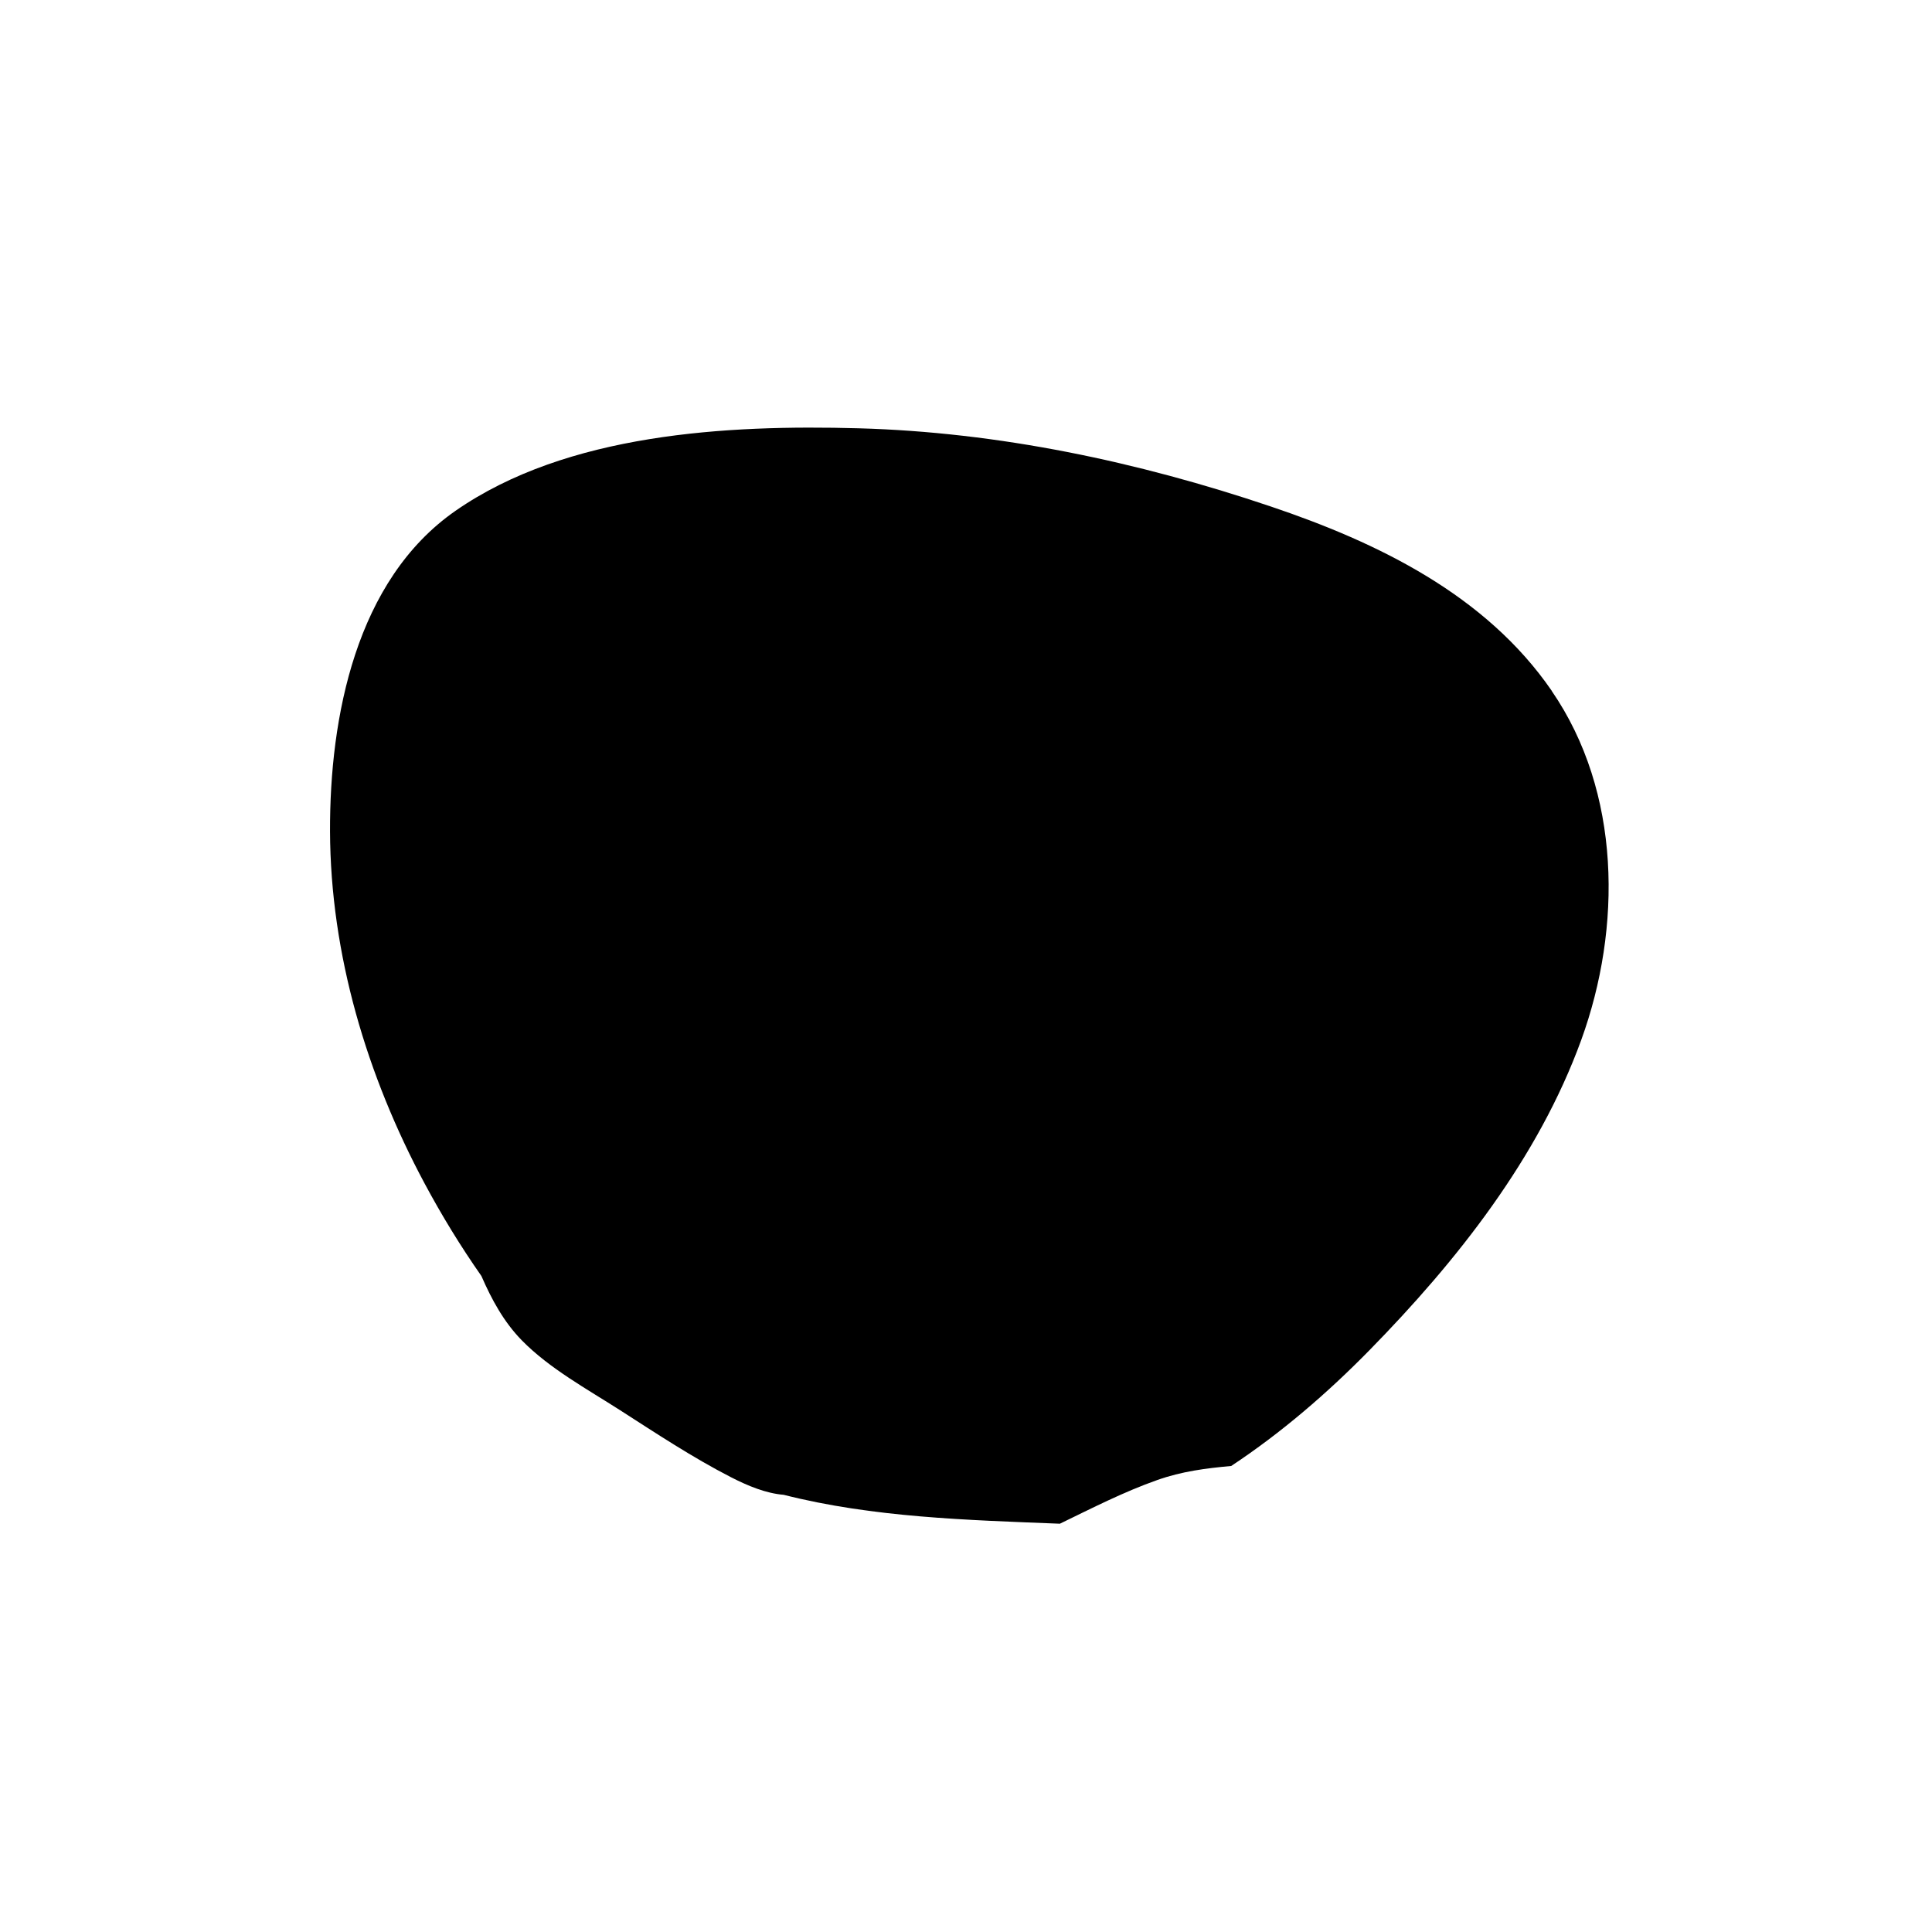 <?xml version="1.0" encoding="UTF-8"?>
<svg id="_Слой_1" data-name="Слой_1" xmlns="http://www.w3.org/2000/svg" version="1.1" viewBox="0 0 256 256">
  <!-- Generator: Adobe Illustrator 29.3.1, SVG Export Plug-In . SVG Version: 2.1.0 Build 151)  -->
  <path d="M205.61,91.53c-8.74-12.71-23.04-19.64-37.26-24.43-17.58-5.93-36.04-9.84-54.62-10.35-17.37-.48-38.6.66-53.38,10.94-13.2,9.18-16.67,27.36-16.62,42.47.06,16.3,4.88,32.37,12.54,46.67,2.25,4.2,4.76,8.31,7.52,12.25,1.35,3.1,2.96,6.08,5.36,8.53,3.67,3.74,8.65,6.45,13.03,9.26,4.78,3.07,9.6,6.26,14.66,8.86,2.28,1.17,4.67,2.15,7,2.34,11.87,3.01,24.28,3.34,36.6,3.83,4.25-2.06,8.46-4.22,12.91-5.79,3.25-1.15,6.48-1.56,9.79-1.86,6.65-4.4,12.74-9.65,18.32-15.34,11.57-11.8,22.36-25.43,28.06-41.1,5.41-14.88,5.3-32.86-3.91-46.26Z"/>
</svg>